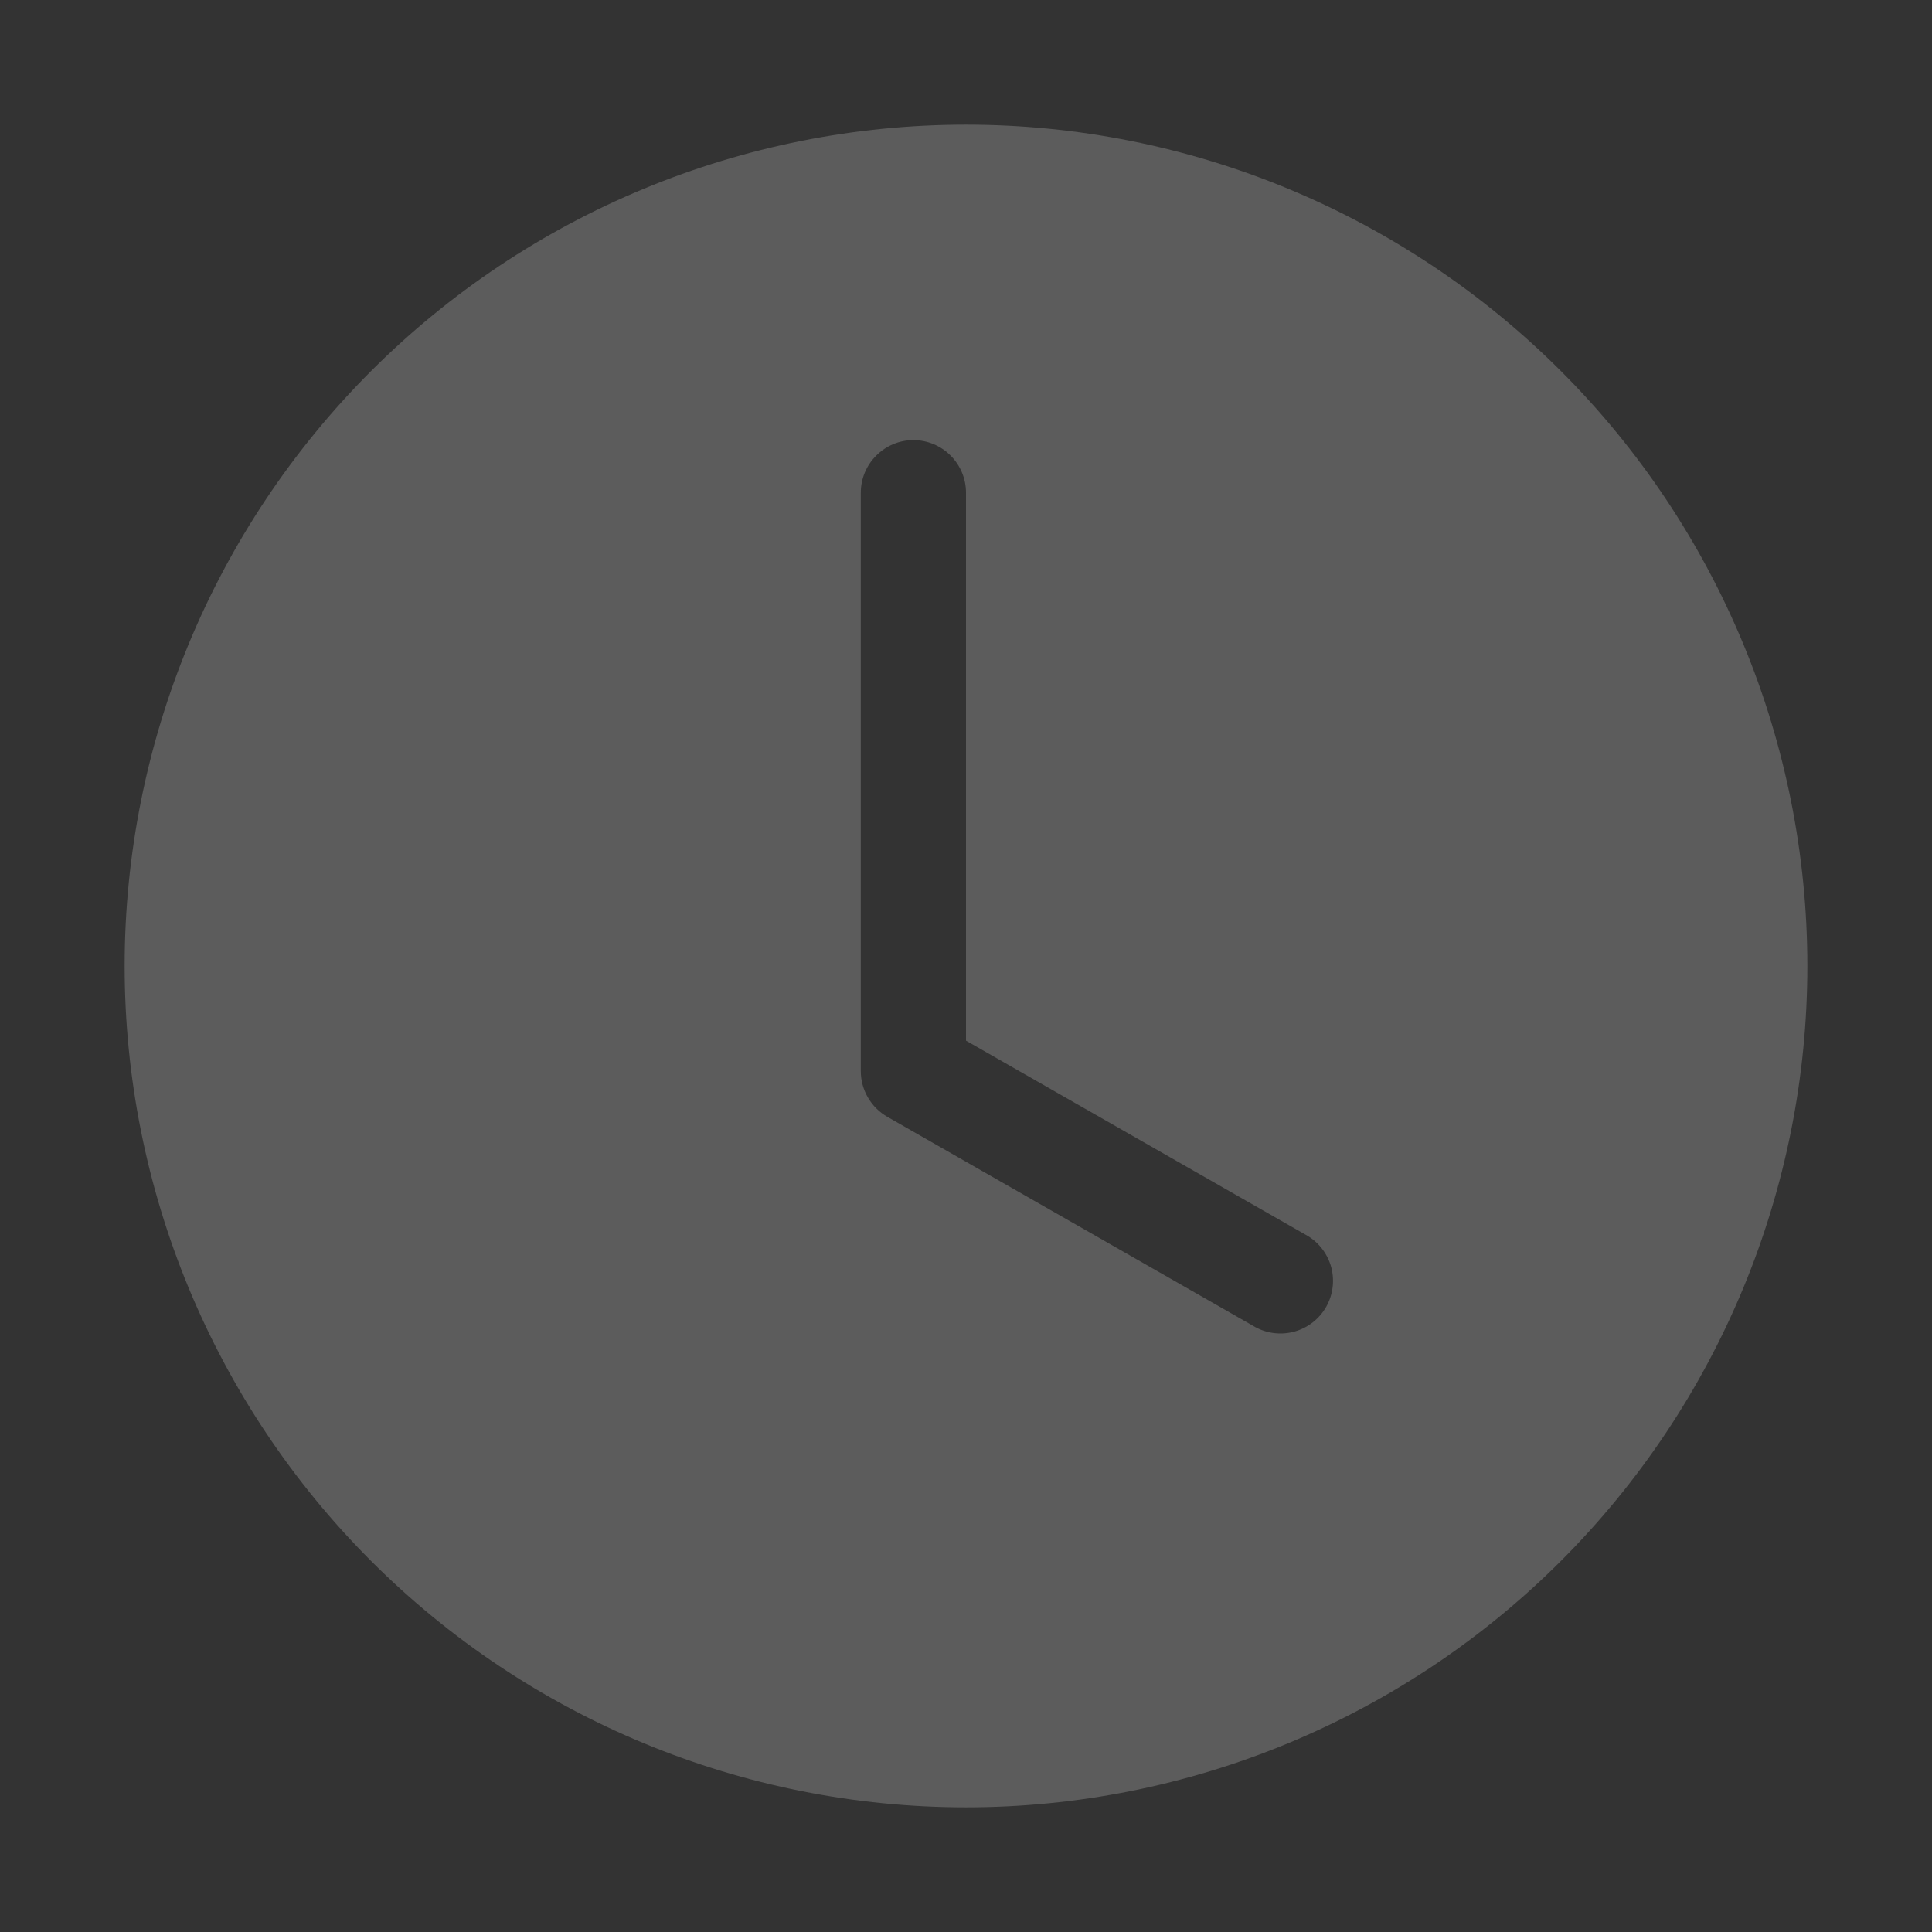 <svg width="31" height="31" viewBox="0 0 31 31" fill="none" xmlns="http://www.w3.org/2000/svg">
<rect x="0" y="0" width="31" height="31" fill="#333333" stroke="none"/>
<g opacity="0.2">
<path d="M29 15.5C29 19.08 27.578 22.514 25.046 25.046C22.514 27.578 19.08 29 15.5 29C11.92 29 8.486 27.578 5.954 25.046C3.422 22.514 2 19.08 2 15.5C2 11.92 3.422 8.486 5.954 5.954C8.486 3.422 11.92 2 15.5 2C19.08 2 22.514 3.422 25.046 5.954C27.578 8.486 29 11.92 29 15.5ZM15.5 7.906C15.5 7.682 15.411 7.468 15.253 7.31C15.095 7.151 14.88 7.062 14.656 7.062C14.432 7.062 14.218 7.151 14.06 7.31C13.901 7.468 13.812 7.682 13.812 7.906V17.188C13.812 17.336 13.852 17.482 13.927 17.611C14.001 17.739 14.109 17.846 14.238 17.92L20.144 21.295C20.338 21.4 20.565 21.424 20.777 21.364C20.989 21.303 21.168 21.163 21.278 20.971C21.387 20.78 21.417 20.553 21.362 20.34C21.306 20.127 21.17 19.944 20.981 19.83L15.5 16.698V7.906Z" fill="white"/>
</g>
</svg>
